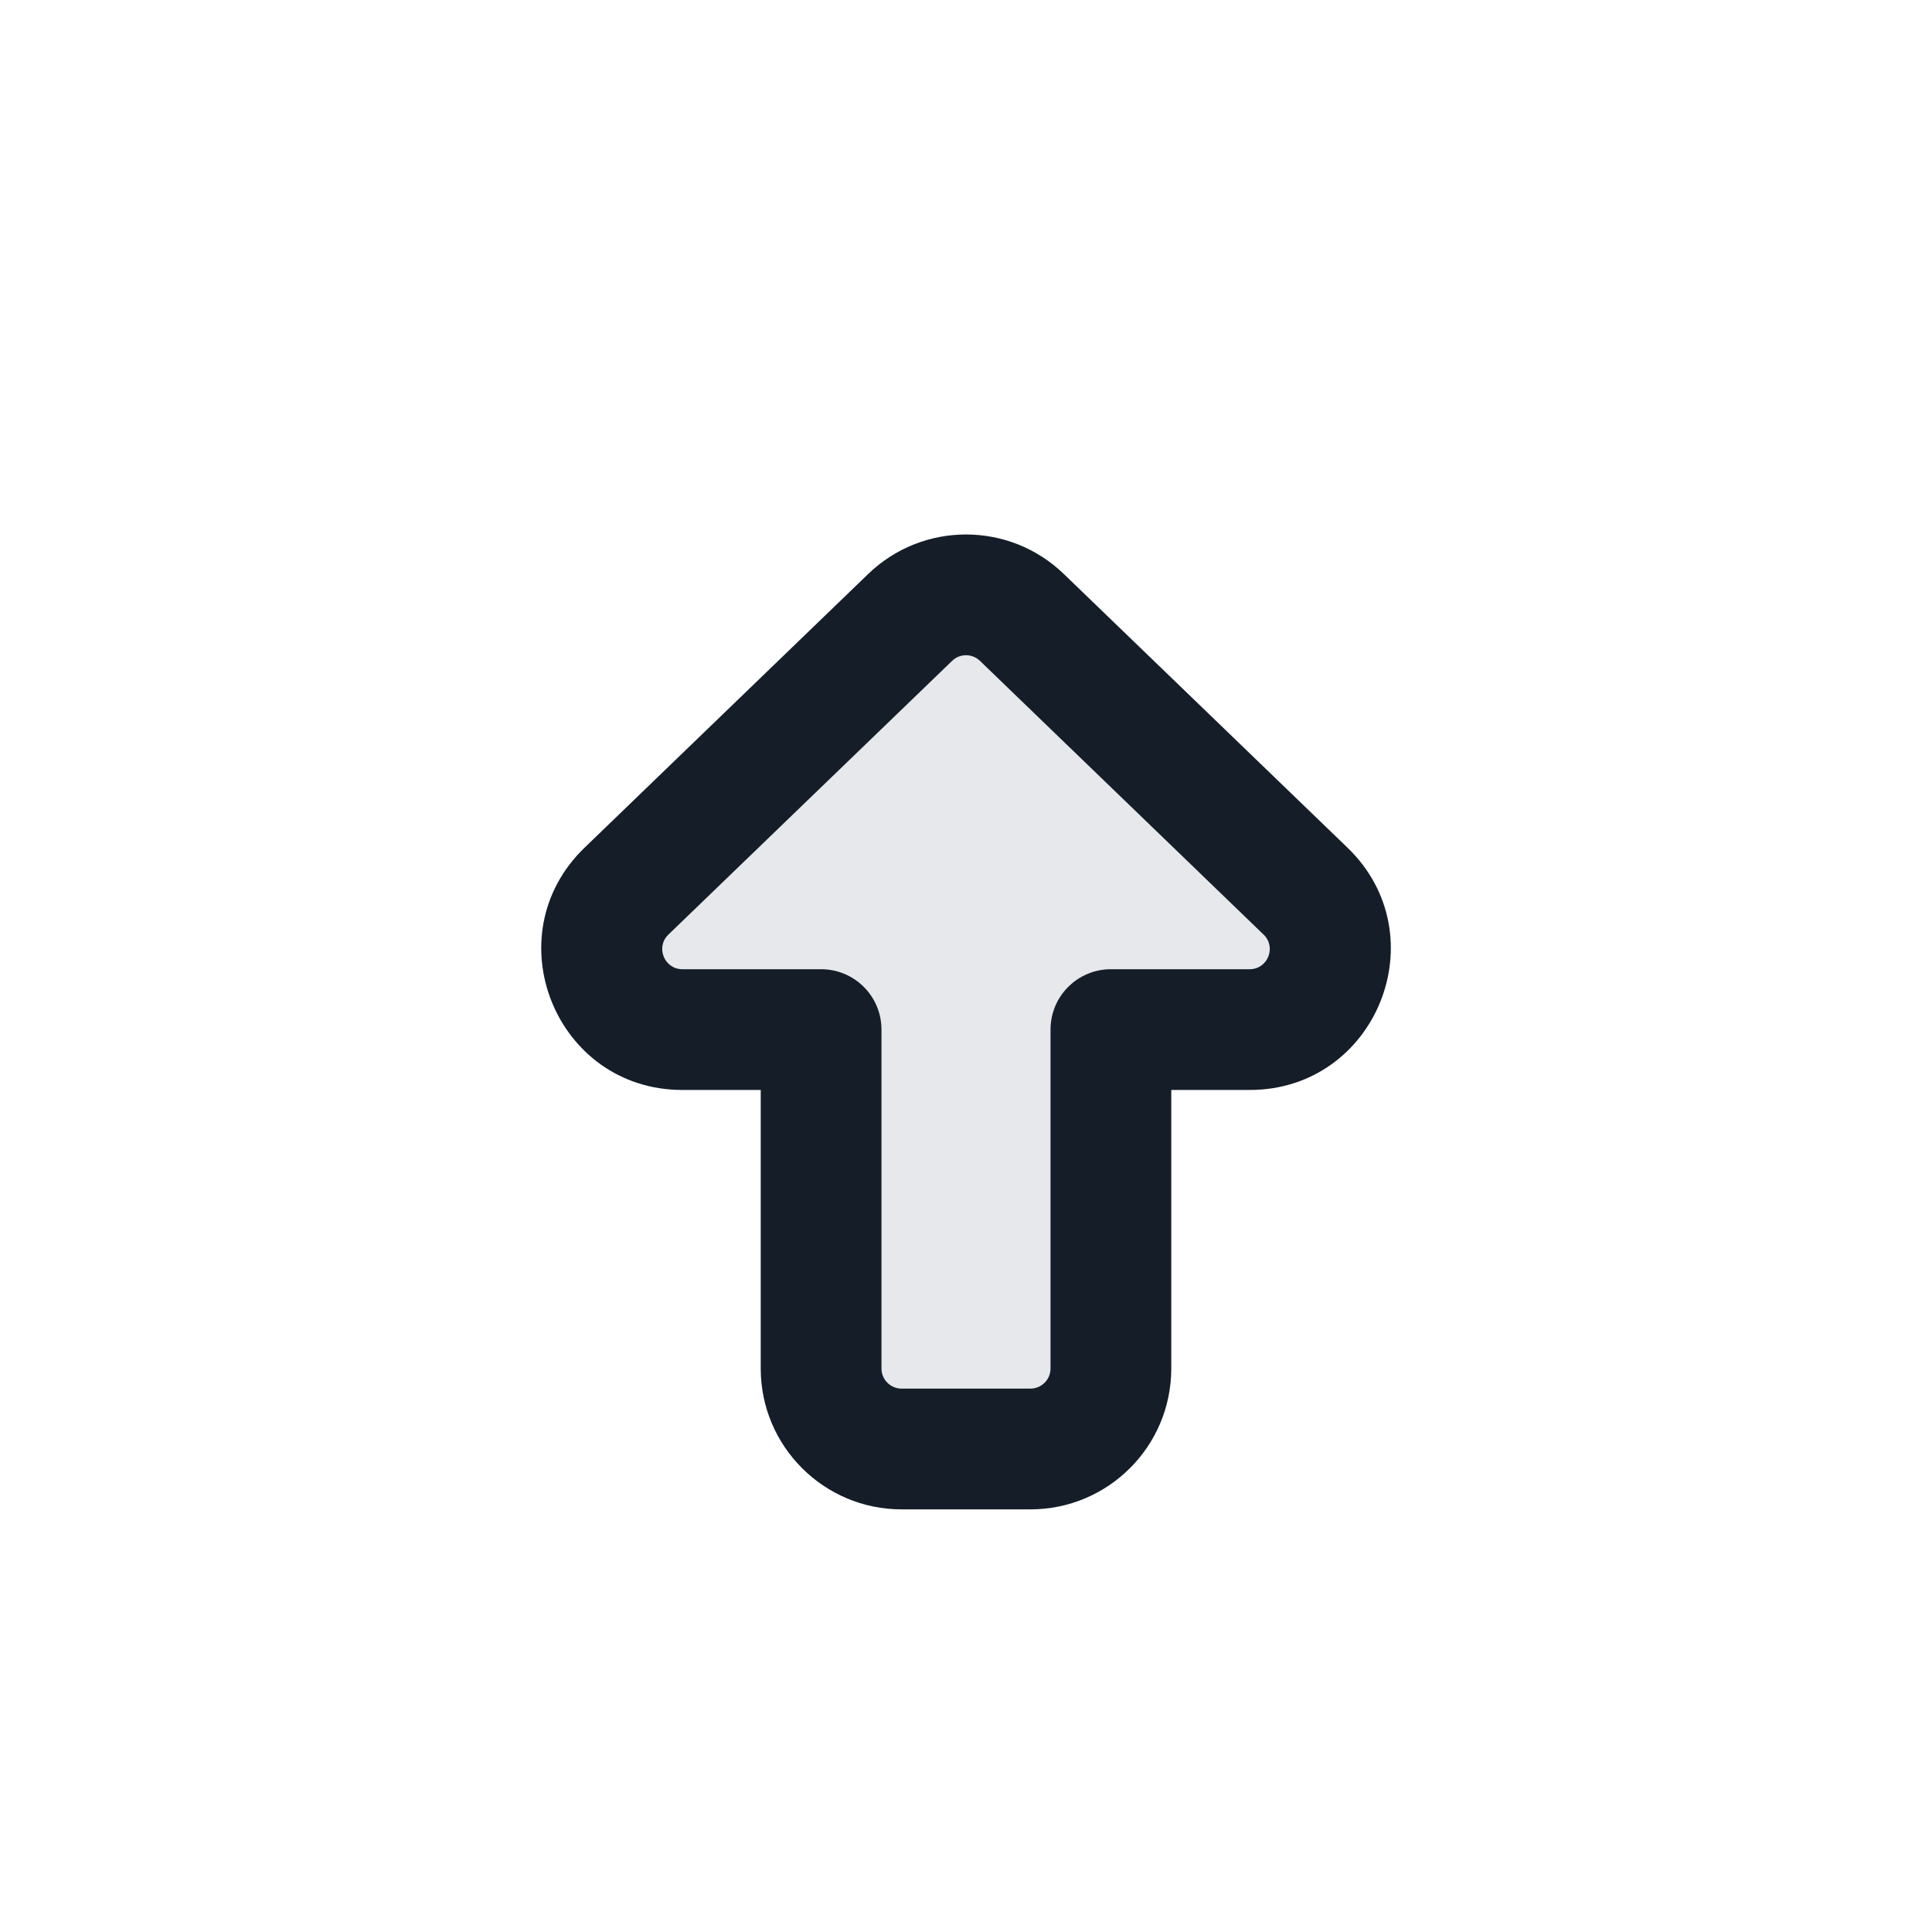 <svg xmlns="http://www.w3.org/2000/svg" viewBox="0 0 24 24">
  <defs/>
  <path fill="#636F7E" opacity="0.16" d="M11.306,7.67 L7.782,11.07 C7.135,11.694 7.577,12.79 8.477,12.79 L10.2,12.79 L10.2,17 C10.2,17.552 10.648,18 11.2,18 L12.8,18 C13.352,18 13.8,17.552 13.8,17 L13.8,12.79 L15.524,12.79 C16.423,12.79 16.865,11.694 16.218,11.07 L12.695,7.67 C12.307,7.296 11.693,7.296 11.306,7.67 Z"/>
  <path fill="#151E28" d="M10.785,7.13 C11.463,6.476 12.537,6.476 13.215,7.13 L16.739,10.53 C17.872,11.623 17.098,13.54 15.524,13.54 L14.55,13.54 L14.55,17 C14.55,17.966 13.767,18.75 12.8,18.75 L11.2,18.75 C10.234,18.75 9.45,17.966 9.45,17 L9.45,13.54 L8.477,13.54 C6.902,13.54 6.129,11.623 7.262,10.53 Z M12.174,8.21 C12.077,8.116 11.923,8.116 11.827,8.21 L8.303,11.61 C8.141,11.766 8.252,12.04 8.477,12.04 L10.2,12.04 C10.614,12.04 10.95,12.375 10.95,12.79 L10.95,17 C10.95,17.138 11.062,17.25 11.2,17.25 L12.8,17.25 C12.938,17.25 13.05,17.138 13.05,17 L13.05,12.79 C13.05,12.375 13.386,12.04 13.8,12.04 L15.524,12.04 C15.748,12.04 15.859,11.766 15.697,11.61 Z"/>
</svg>

